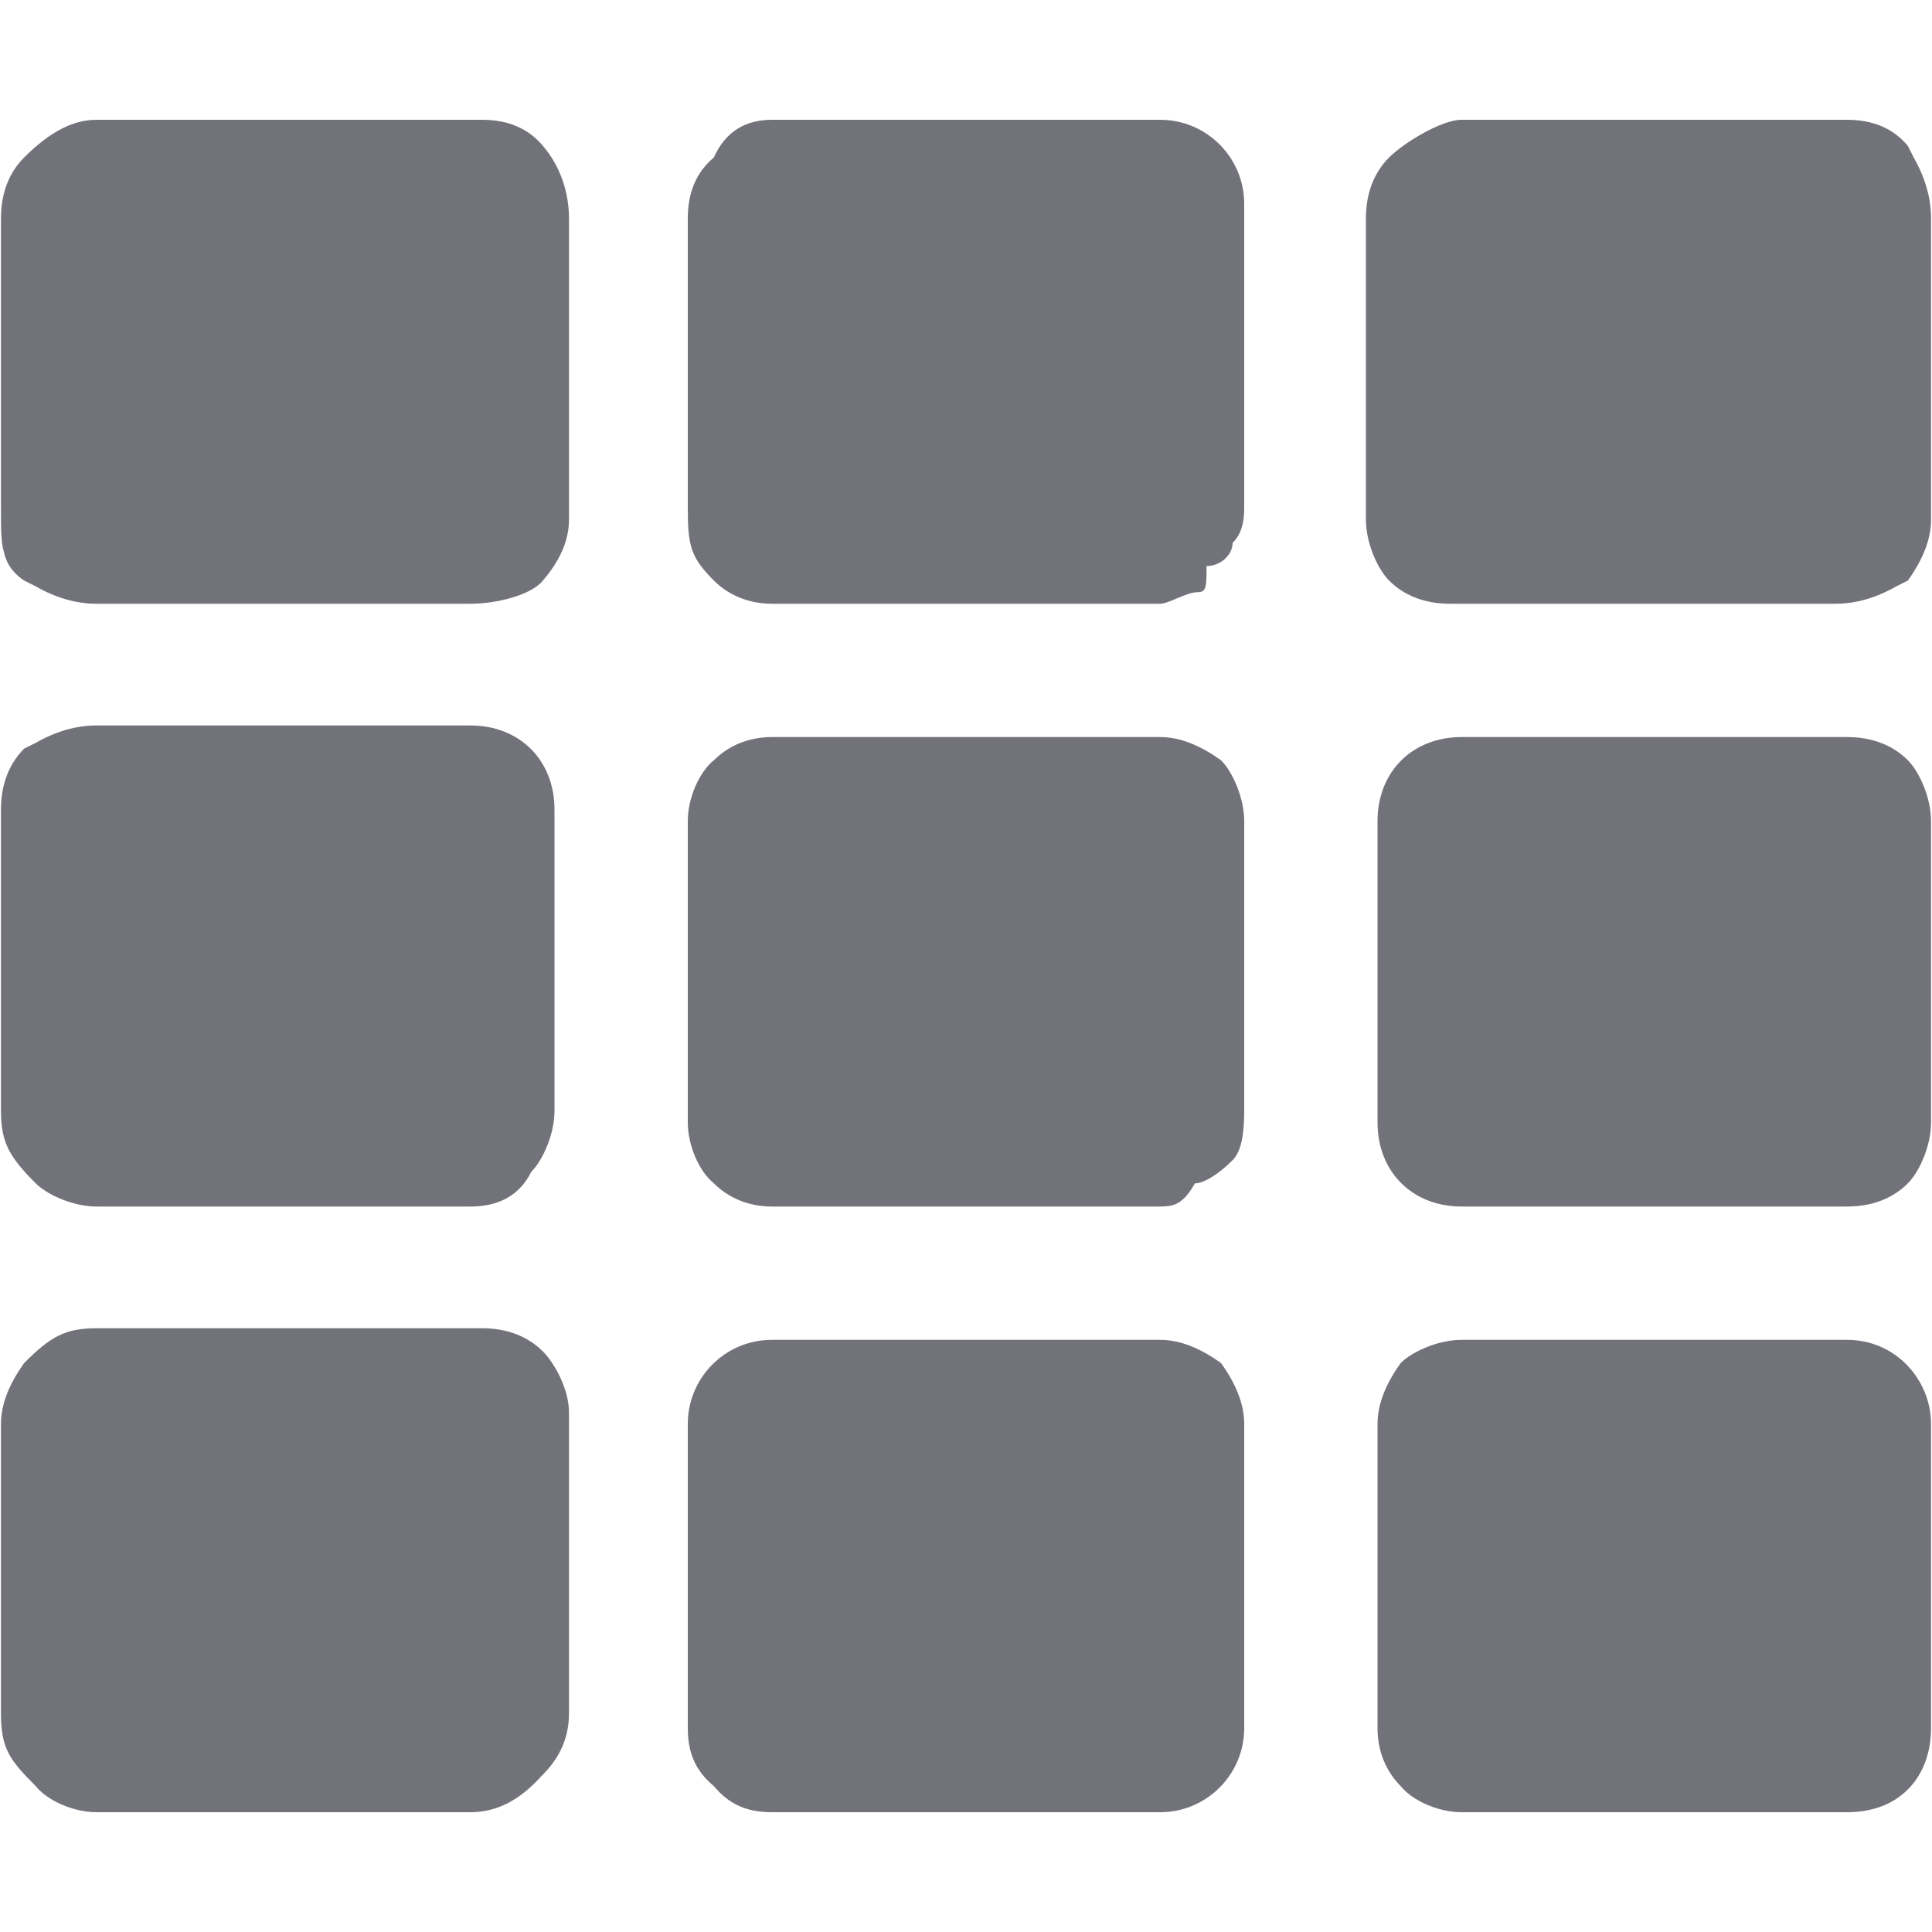 <svg width="16" height="16" viewBox="0 0 16 16" fill="none" xmlns="http://www.w3.org/2000/svg">
  <path d="M4.712 1.808C4.712 1.592 4.64 1.376 4.496 1.208C4.376 1.064 4.208 0.992 3.992 0.992H0.8C0.608 0.992 0.416 1.088 0.2 1.304C0.08 1.424 0.008 1.592 0.008 1.808V4.208C0.008 4.376 0.008 4.496 0.032 4.568C0.056 4.688 0.128 4.76 0.2 4.808L0.296 4.856C0.464 4.952 0.632 5 0.8 5H3.896C4.112 5 4.4 4.928 4.496 4.808C4.64 4.64 4.712 4.472 4.712 4.304V1.808ZM11.312 4.304C11.312 4.496 11.408 4.712 11.504 4.808C11.624 4.928 11.792 5 12.008 5H15.2C15.368 5 15.536 4.952 15.704 4.856L15.8 4.808C15.92 4.64 15.992 4.472 15.992 4.304V1.808C15.992 1.64 15.944 1.472 15.848 1.304L15.8 1.208C15.68 1.064 15.512 0.992 15.296 0.992H12.104C11.936 0.992 11.624 1.184 11.504 1.304C11.384 1.424 11.312 1.592 11.312 1.808V4.304ZM10.304 1.688C10.304 1.304 9.992 0.992 9.608 0.992H6.392C6.176 0.992 6.008 1.088 5.912 1.304C5.768 1.424 5.696 1.592 5.696 1.808V4.208C5.696 4.52 5.72 4.616 5.912 4.808C6.032 4.928 6.2 5 6.392 5H9.608C9.68 5 9.824 4.904 9.92 4.904C9.992 4.904 9.992 4.856 9.992 4.688C10.112 4.688 10.208 4.592 10.208 4.496C10.28 4.424 10.304 4.328 10.304 4.208V1.688ZM0.8 6.008C0.632 6.008 0.464 6.056 0.296 6.152L0.2 6.2C0.08 6.32 0.008 6.488 0.008 6.704V9.2C0.008 9.464 0.08 9.584 0.296 9.8C0.392 9.896 0.608 9.992 0.8 9.992H3.896C4.136 9.992 4.304 9.896 4.4 9.704C4.496 9.608 4.592 9.392 4.592 9.2V6.704C4.592 6.296 4.304 6.008 3.896 6.008H0.8ZM10.304 6.8C10.304 6.608 10.208 6.392 10.112 6.296C9.944 6.176 9.776 6.104 9.608 6.104H6.392C6.2 6.104 6.032 6.176 5.912 6.296C5.792 6.392 5.696 6.608 5.696 6.8V9.296C5.696 9.488 5.792 9.704 5.912 9.8C6.032 9.92 6.2 9.992 6.392 9.992H9.608C9.728 9.992 9.8 9.968 9.896 9.8C9.968 9.8 10.088 9.728 10.208 9.608C10.28 9.536 10.304 9.392 10.304 9.2V6.8ZM15.296 9.992C15.512 9.992 15.68 9.92 15.8 9.8C15.896 9.704 15.992 9.488 15.992 9.296V6.8C15.992 6.608 15.896 6.392 15.8 6.296C15.68 6.176 15.512 6.104 15.296 6.104H12.104C11.696 6.104 11.408 6.392 11.408 6.8V9.296C11.408 9.704 11.696 9.992 12.104 9.992H15.296ZM0.008 14.192C0.008 14.48 0.08 14.576 0.296 14.792C0.392 14.912 0.608 15.008 0.8 15.008H3.896C4.112 15.008 4.304 14.912 4.496 14.696C4.64 14.552 4.712 14.384 4.712 14.192V11.696C4.712 11.504 4.592 11.288 4.496 11.192C4.376 11.072 4.208 11 3.992 11H0.8C0.536 11 0.416 11.072 0.2 11.288C0.08 11.456 0.008 11.624 0.008 11.792V14.192ZM15.296 15.008C15.752 15.008 15.992 14.696 15.992 14.312V11.792C15.992 11.432 15.704 11.096 15.296 11.096H12.104C11.912 11.096 11.696 11.192 11.6 11.288C11.48 11.456 11.408 11.624 11.408 11.792V14.312C11.408 14.504 11.48 14.672 11.6 14.792C11.696 14.912 11.912 15.008 12.104 15.008H15.296ZM5.696 14.312C5.696 14.528 5.768 14.672 5.912 14.792C6.032 14.936 6.176 15.008 6.392 15.008H9.608C9.992 15.008 10.304 14.696 10.304 14.312V11.792C10.304 11.624 10.232 11.456 10.112 11.288C9.944 11.168 9.776 11.096 9.608 11.096H6.392C6.008 11.096 5.696 11.408 5.696 11.792V14.312Z" fill="#23232F" fill-opacity="0.64"/>
</svg>

